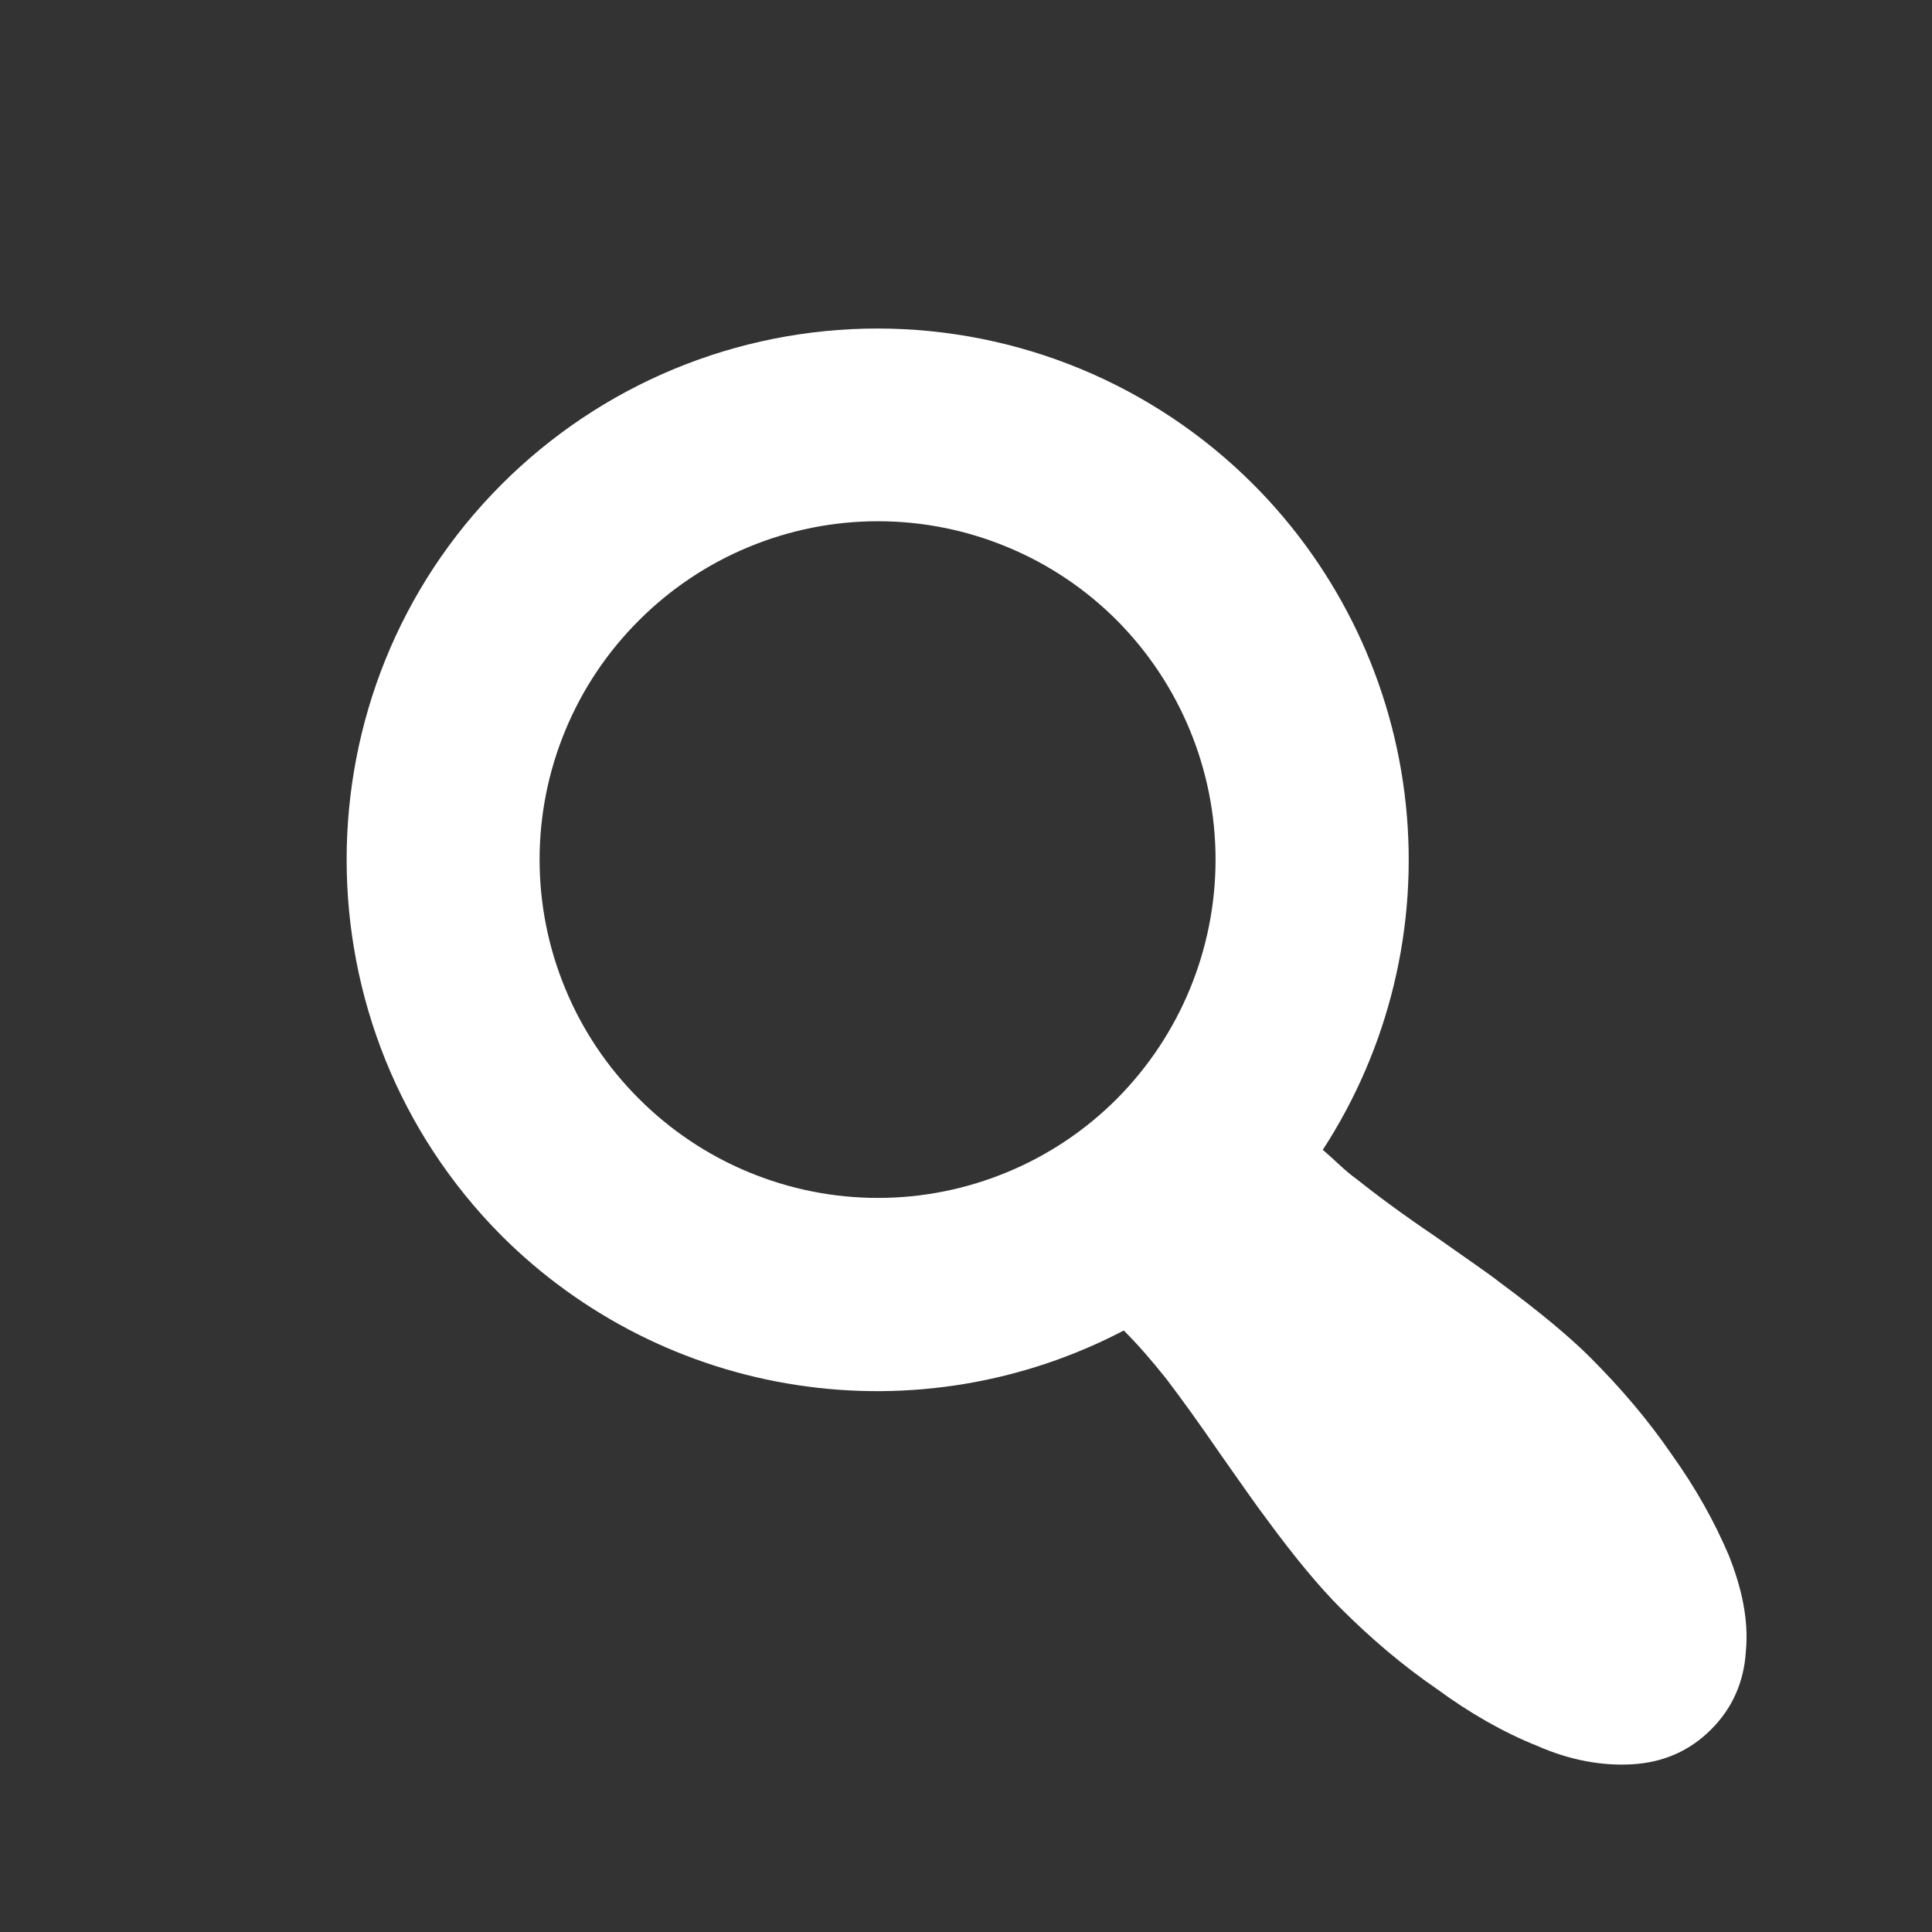 <svg width="24" height="24" viewBox="0 0 24 24" fill="none" xmlns="http://www.w3.org/2000/svg">
<rect x="0" y="0" width="24" height="24" fill="#333333" stroke="none"/>
<path d="M15.568 6.016C16.637 7.087 17.307 8.492 17.464 9.997C17.621 11.502 17.257 13.015 16.432 14.284C16.576 14.404 16.696 14.536 16.864 14.656C17.104 14.848 17.428 15.088 17.836 15.364C18.244 15.652 18.508 15.832 18.628 15.928C19.132 16.3 19.504 16.612 19.756 16.864C20.14 17.248 20.476 17.644 20.764 18.064C21.064 18.484 21.292 18.892 21.472 19.312C21.64 19.732 21.724 20.128 21.688 20.512C21.664 20.896 21.52 21.22 21.256 21.484C20.992 21.748 20.668 21.892 20.284 21.916C19.912 21.94 19.504 21.868 19.096 21.688C18.676 21.52 18.256 21.28 17.848 20.98C17.428 20.692 17.032 20.356 16.648 19.972C16.396 19.72 16.084 19.348 15.724 18.856C15.604 18.7 15.424 18.436 15.16 18.064C14.896 17.68 14.68 17.38 14.488 17.128C14.296 16.888 14.14 16.708 13.96 16.528C12.714 17.18 11.293 17.418 9.903 17.206C8.513 16.995 7.227 16.345 6.232 15.352C3.664 12.772 3.664 8.584 6.232 6.016C6.845 5.403 7.572 4.916 8.373 4.584C9.174 4.252 10.033 4.081 10.9 4.081C11.767 4.081 12.626 4.252 13.427 4.584C14.228 4.916 14.955 5.403 15.568 6.016ZM13.876 13.648C14.66 12.858 15.1 11.791 15.1 10.678C15.1 9.565 14.66 8.498 13.876 7.708C13.486 7.317 13.024 7.007 12.514 6.796C12.004 6.584 11.458 6.475 10.906 6.475C10.354 6.475 9.808 6.584 9.298 6.796C8.789 7.007 8.326 7.317 7.936 7.708C7.545 8.098 7.235 8.56 7.024 9.07C6.812 9.58 6.703 10.126 6.703 10.678C6.703 11.23 6.812 11.776 7.024 12.286C7.235 12.796 7.545 13.258 7.936 13.648C8.326 14.039 8.789 14.349 9.298 14.56C9.808 14.772 10.354 14.881 10.906 14.881C11.458 14.881 12.004 14.772 12.514 14.56C13.024 14.349 13.486 14.039 13.876 13.648Z" fill="white"/>
</svg>
